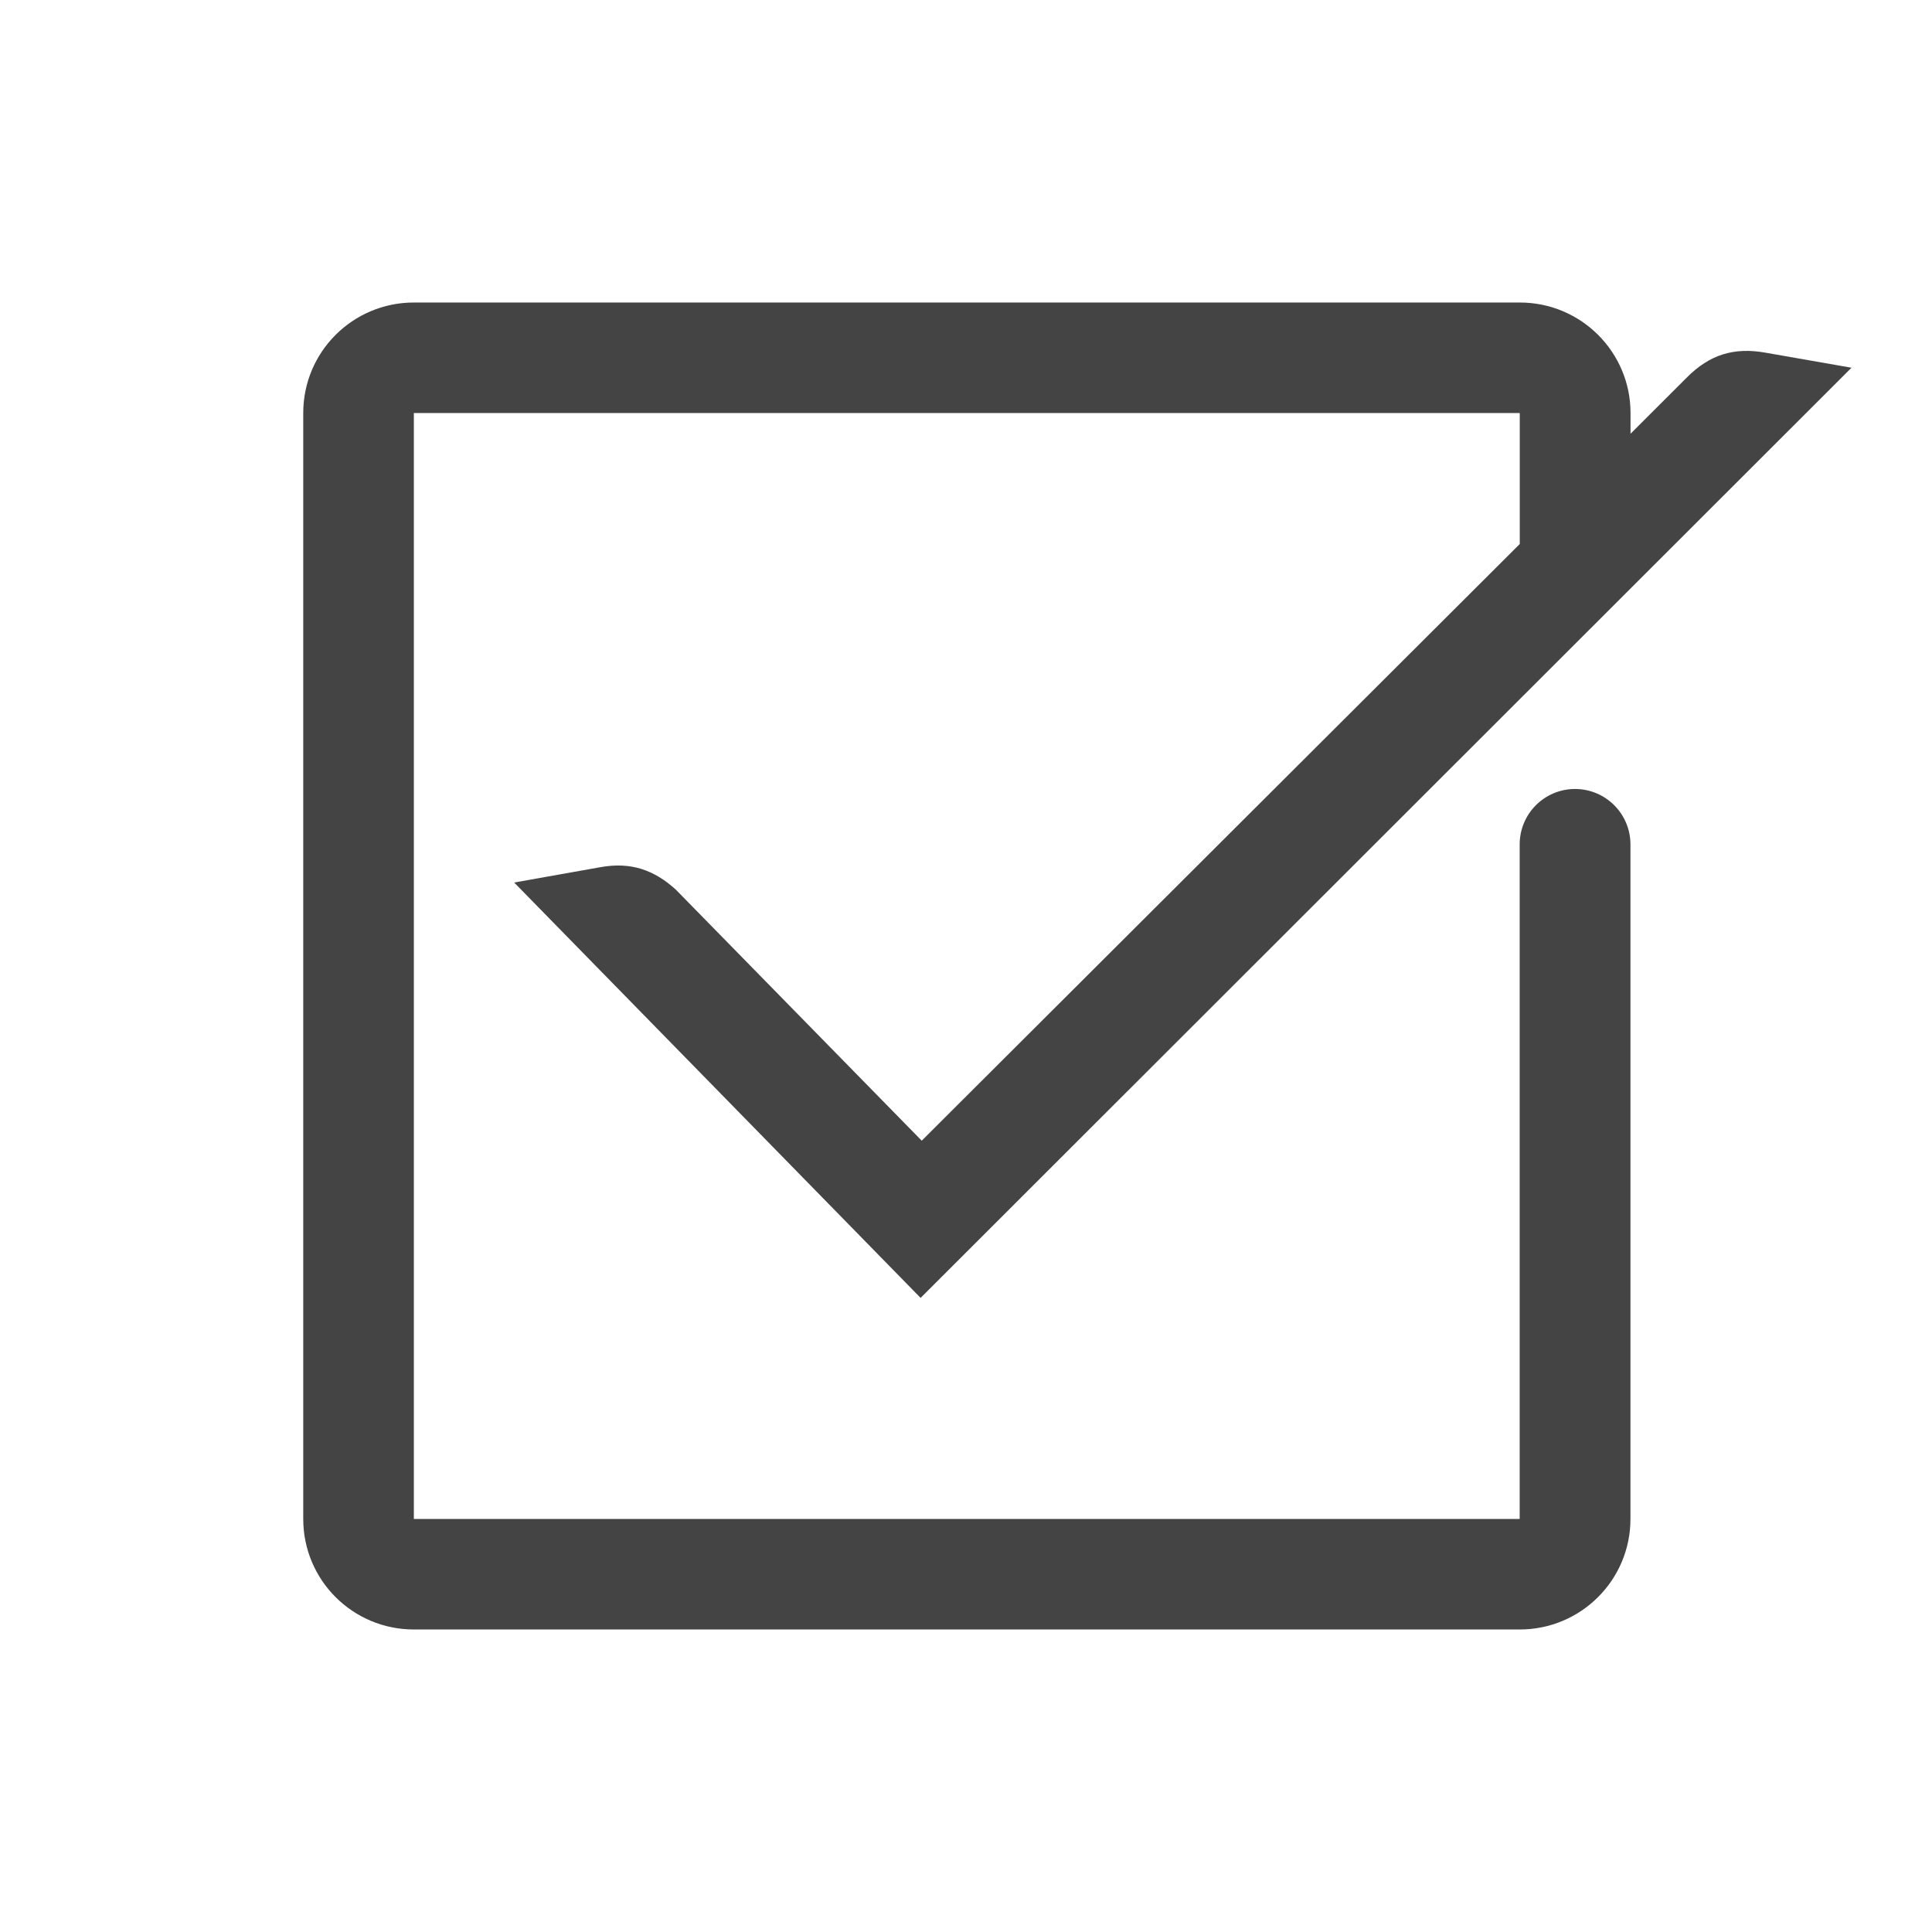 <!-- Generated by IcoMoon.io -->
<svg version="1.1" xmlns="http://www.w3.org/2000/svg" width="24" height="24" viewBox="0 0 24 24">
<title>checkbox_select</title>
<path fill="#444" d="M19.566 9.801c-0.381 0-0.688 0.309-0.688 0.689 0 0.037 0 8.379 0 8.379h-13.737v-13.738h13.738v1.627l-7.429 7.412-3.055-3.119c-0.271-0.246-0.56-0.346-0.934-0.279l-1.073 0.191c0.001 0.002 0.001 0.002 0.001 0.002l5.047 5.158 11.564-11.555-1.063-0.186c-0.396-0.072-0.701 0.023-0.984 0.309l-0.698 0.697v-0.257c0-0.76-0.617-1.373-1.375-1.373h-13.739c-0.759 0-1.374 0.613-1.374 1.373v13.738c0 0.76 0.615 1.373 1.374 1.373h13.738c0.758 0 1.375-0.613 1.375-1.373 0 0 0-8.332 0-8.379 0-0.381-0.309-0.689-0.688-0.689z"></path>
</svg>
